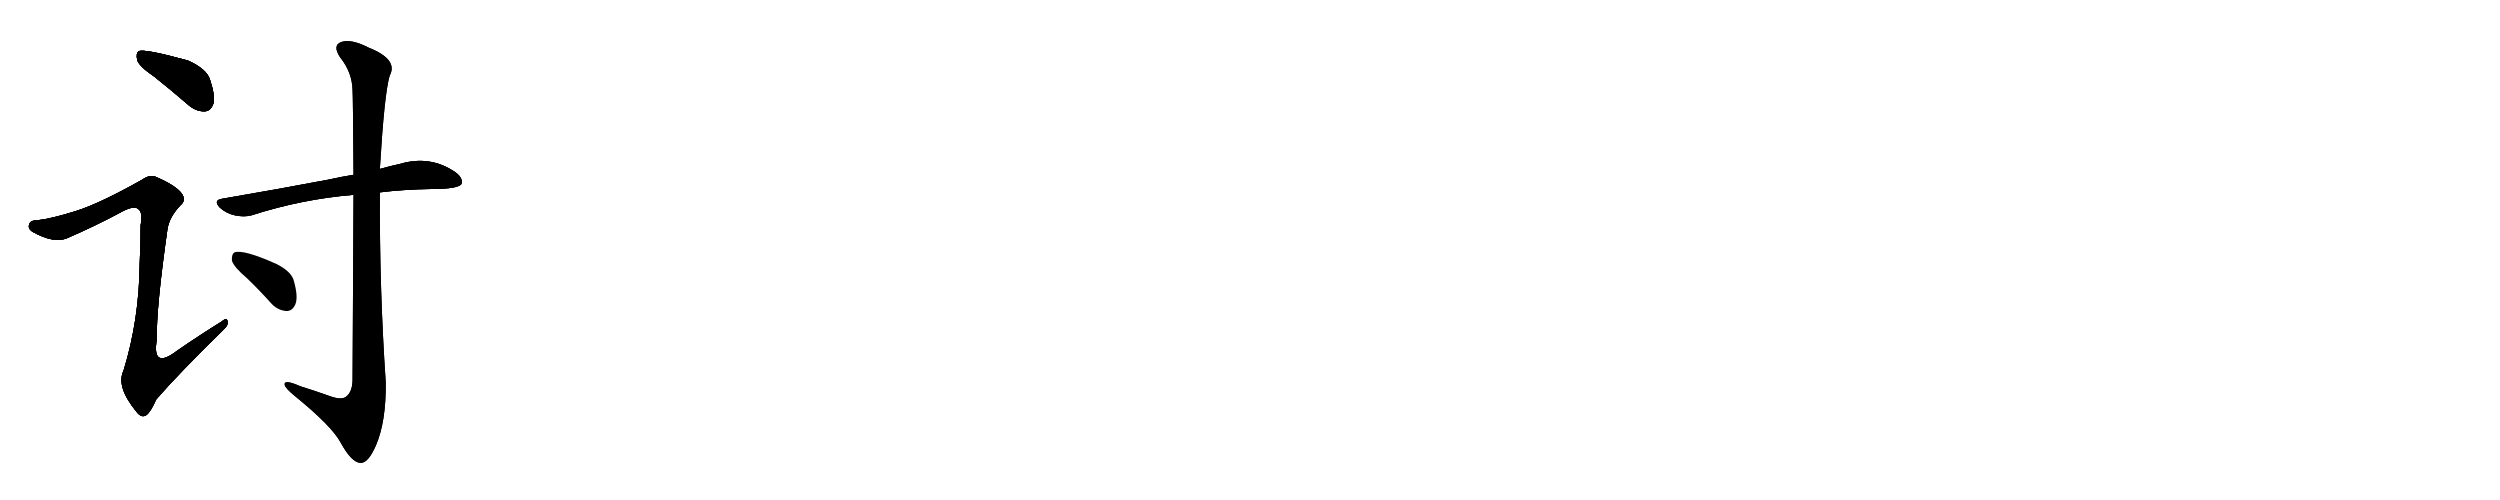<svg version="1.1" viewBox="0 0 5120 1024" xmlns="http://www.w3.org/2000/svg">
  
  <g transform="scale(1, -1) translate(0, -900)" class="origin">
    <style type="text/css">
        .origin {display:none;}
        .hide {display:none;}
        .stroke {fill: #000000;}
        
.step1 {transform: translateX(1024px);}
.step2 {transform: translateX(2048px);}
.step3 {transform: translateX(3072px);}
.step4 {transform: translateX(4096px);}
.step5 {transform: translateX(5120px);}
.step6 {transform: translateX(6144px);}
.step7 {transform: translateX(7168px);}
.step8 {transform: translateX(8192px);}
.step9 {transform: translateX(9216px);}
.step10 {transform: translateX(10240px);}
.step11 {transform: translateX(11264px);}
.step12 {transform: translateX(12288px);}
.step13 {transform: translateX(13312px);}
.step14 {transform: translateX(14336px);}
.step15 {transform: translateX(15360px);}
.step16 {transform: translateX(16384px);}
.step17 {transform: translateX(17408px);}
.step18 {transform: translateX(18432px);}
.step19 {transform: translateX(19456px);}
.step20 {transform: translateX(20480px);}
.step21 {transform: translateX(21504px);}
.step22 {transform: translateX(22528px);}
.step23 {transform: translateX(23552px);}
.step24 {transform: translateX(24576px);}
.step25 {transform: translateX(25600px);}
.step26 {transform: translateX(26624px);}
.step27 {transform: translateX(27648px);}
.step28 {transform: translateX(28672px);}
.step29 {transform: translateX(29696px);}
    </style>

    <path d="M 316 743 Q 350 716 387 684 Q 403 671 420 672 Q 432 673 437 688 Q 441 704 430 737 Q 423 759 385 776 Q 294 801 284 795 Q 278 791 281 777 Q 285 764 316 743 Z" fill="lightgray"/>
    <path d="M 156 468 Q 105 452 77 449 Q 62 449 60 441 Q 56 432 67 425 Q 110 401 137 412 Q 195 437 247 465 Q 274 480 283 472 Q 293 465 288 439 Q 288 399 286 359 Q 285 245 253 141 Q 237 108 280 56 Q 290 43 300 50 Q 309 57 320 82 Q 365 134 456 223 Q 469 235 466 242 Q 465 251 453 241 Q 408 213 363 182 Q 311 142 321 204 Q 320 270 343 431 Q 347 456 370 480 Q 382 490 372 504 Q 360 520 321 537 Q 308 544 291 532 Q 206 484 156 468 Z" fill="lightgray"/>
    <path d="M 778 506 Q 826 512 886 513 Q 937 513 945 523 Q 949 535 933 547 Q 881 583 818 564 Q 799 560 778 554 L 724 542 Q 699 538 672 532 Q 572 513 455 493 Q 436 490 450 475 Q 463 463 481 459 Q 500 455 515 459 Q 617 492 724 501 L 778 506 Z" fill="lightgray"/>
    <path d="M 724 501 Q 723 359 722 120 Q 721 96 708 87 Q 698 80 672 90 Q 644 100 615 109 Q 581 124 583 112 Q 584 105 605 88 Q 680 27 698 -7 Q 720 -47 738 -48 Q 754 -49 770 -12 Q 791 37 790 117 Q 777 310 778 506 L 778 554 Q 787 707 798 745 Q 816 778 756 802 Q 719 821 699 814 Q 680 807 697 782 Q 721 752 722 716 Q 723 698 724 542 L 724 501 Z" fill="lightgray"/>
    <path d="M 506 330 Q 531 306 557 277 Q 570 264 587 263 Q 599 263 605 277 Q 611 292 602 324 Q 598 343 567 359 Q 498 390 480 383 Q 474 379 475 366 Q 479 353 506 330 Z" fill="lightgray"/></g>
<g transform="scale(1, -1) translate(0, -900)">
    <style type="text/css">
        .origin {display:none;}
        .hide {display:none;}
        .stroke {fill: #000000;}
        
.step1 {transform: translateX(1024px);}
.step2 {transform: translateX(2048px);}
.step3 {transform: translateX(3072px);}
.step4 {transform: translateX(4096px);}
.step5 {transform: translateX(5120px);}
.step6 {transform: translateX(6144px);}
.step7 {transform: translateX(7168px);}
.step8 {transform: translateX(8192px);}
.step9 {transform: translateX(9216px);}
.step10 {transform: translateX(10240px);}
.step11 {transform: translateX(11264px);}
.step12 {transform: translateX(12288px);}
.step13 {transform: translateX(13312px);}
.step14 {transform: translateX(14336px);}
.step15 {transform: translateX(15360px);}
.step16 {transform: translateX(16384px);}
.step17 {transform: translateX(17408px);}
.step18 {transform: translateX(18432px);}
.step19 {transform: translateX(19456px);}
.step20 {transform: translateX(20480px);}
.step21 {transform: translateX(21504px);}
.step22 {transform: translateX(22528px);}
.step23 {transform: translateX(23552px);}
.step24 {transform: translateX(24576px);}
.step25 {transform: translateX(25600px);}
.step26 {transform: translateX(26624px);}
.step27 {transform: translateX(27648px);}
.step28 {transform: translateX(28672px);}
.step29 {transform: translateX(29696px);}
    </style>

    <path d="M 316 743 Q 350 716 387 684 Q 403 671 420 672 Q 432 673 437 688 Q 441 704 430 737 Q 423 759 385 776 Q 294 801 284 795 Q 278 791 281 777 Q 285 764 316 743 Z" fill="lightgray" class="stroke step0"/>
    <path d="M 156 468 Q 105 452 77 449 Q 62 449 60 441 Q 56 432 67 425 Q 110 401 137 412 Q 195 437 247 465 Q 274 480 283 472 Q 293 465 288 439 Q 288 399 286 359 Q 285 245 253 141 Q 237 108 280 56 Q 290 43 300 50 Q 309 57 320 82 Q 365 134 456 223 Q 469 235 466 242 Q 465 251 453 241 Q 408 213 363 182 Q 311 142 321 204 Q 320 270 343 431 Q 347 456 370 480 Q 382 490 372 504 Q 360 520 321 537 Q 308 544 291 532 Q 206 484 156 468 Z" fill="lightgray" class="hide"/>
    <path d="M 778 506 Q 826 512 886 513 Q 937 513 945 523 Q 949 535 933 547 Q 881 583 818 564 Q 799 560 778 554 L 724 542 Q 699 538 672 532 Q 572 513 455 493 Q 436 490 450 475 Q 463 463 481 459 Q 500 455 515 459 Q 617 492 724 501 L 778 506 Z" fill="lightgray" class="hide"/>
    <path d="M 724 501 Q 723 359 722 120 Q 721 96 708 87 Q 698 80 672 90 Q 644 100 615 109 Q 581 124 583 112 Q 584 105 605 88 Q 680 27 698 -7 Q 720 -47 738 -48 Q 754 -49 770 -12 Q 791 37 790 117 Q 777 310 778 506 L 778 554 Q 787 707 798 745 Q 816 778 756 802 Q 719 821 699 814 Q 680 807 697 782 Q 721 752 722 716 Q 723 698 724 542 L 724 501 Z" fill="lightgray" class="hide"/>
    <path d="M 506 330 Q 531 306 557 277 Q 570 264 587 263 Q 599 263 605 277 Q 611 292 602 324 Q 598 343 567 359 Q 498 390 480 383 Q 474 379 475 366 Q 479 353 506 330 Z" fill="lightgray" class="hide"/></g><g transform="scale(1, -1) translate(0, -900)">
    <style type="text/css">
        .origin {display:none;}
        .hide {display:none;}
        .stroke {fill: #000000;}
        
.step1 {transform: translateX(1024px);}
.step2 {transform: translateX(2048px);}
.step3 {transform: translateX(3072px);}
.step4 {transform: translateX(4096px);}
.step5 {transform: translateX(5120px);}
.step6 {transform: translateX(6144px);}
.step7 {transform: translateX(7168px);}
.step8 {transform: translateX(8192px);}
.step9 {transform: translateX(9216px);}
.step10 {transform: translateX(10240px);}
.step11 {transform: translateX(11264px);}
.step12 {transform: translateX(12288px);}
.step13 {transform: translateX(13312px);}
.step14 {transform: translateX(14336px);}
.step15 {transform: translateX(15360px);}
.step16 {transform: translateX(16384px);}
.step17 {transform: translateX(17408px);}
.step18 {transform: translateX(18432px);}
.step19 {transform: translateX(19456px);}
.step20 {transform: translateX(20480px);}
.step21 {transform: translateX(21504px);}
.step22 {transform: translateX(22528px);}
.step23 {transform: translateX(23552px);}
.step24 {transform: translateX(24576px);}
.step25 {transform: translateX(25600px);}
.step26 {transform: translateX(26624px);}
.step27 {transform: translateX(27648px);}
.step28 {transform: translateX(28672px);}
.step29 {transform: translateX(29696px);}
    </style>

    <path d="M 316 743 Q 350 716 387 684 Q 403 671 420 672 Q 432 673 437 688 Q 441 704 430 737 Q 423 759 385 776 Q 294 801 284 795 Q 278 791 281 777 Q 285 764 316 743 Z" fill="lightgray" class="stroke step1"/>
    <path d="M 156 468 Q 105 452 77 449 Q 62 449 60 441 Q 56 432 67 425 Q 110 401 137 412 Q 195 437 247 465 Q 274 480 283 472 Q 293 465 288 439 Q 288 399 286 359 Q 285 245 253 141 Q 237 108 280 56 Q 290 43 300 50 Q 309 57 320 82 Q 365 134 456 223 Q 469 235 466 242 Q 465 251 453 241 Q 408 213 363 182 Q 311 142 321 204 Q 320 270 343 431 Q 347 456 370 480 Q 382 490 372 504 Q 360 520 321 537 Q 308 544 291 532 Q 206 484 156 468 Z" fill="lightgray" class="stroke step1"/>
    <path d="M 778 506 Q 826 512 886 513 Q 937 513 945 523 Q 949 535 933 547 Q 881 583 818 564 Q 799 560 778 554 L 724 542 Q 699 538 672 532 Q 572 513 455 493 Q 436 490 450 475 Q 463 463 481 459 Q 500 455 515 459 Q 617 492 724 501 L 778 506 Z" fill="lightgray" class="hide"/>
    <path d="M 724 501 Q 723 359 722 120 Q 721 96 708 87 Q 698 80 672 90 Q 644 100 615 109 Q 581 124 583 112 Q 584 105 605 88 Q 680 27 698 -7 Q 720 -47 738 -48 Q 754 -49 770 -12 Q 791 37 790 117 Q 777 310 778 506 L 778 554 Q 787 707 798 745 Q 816 778 756 802 Q 719 821 699 814 Q 680 807 697 782 Q 721 752 722 716 Q 723 698 724 542 L 724 501 Z" fill="lightgray" class="hide"/>
    <path d="M 506 330 Q 531 306 557 277 Q 570 264 587 263 Q 599 263 605 277 Q 611 292 602 324 Q 598 343 567 359 Q 498 390 480 383 Q 474 379 475 366 Q 479 353 506 330 Z" fill="lightgray" class="hide"/></g><g transform="scale(1, -1) translate(0, -900)">
    <style type="text/css">
        .origin {display:none;}
        .hide {display:none;}
        .stroke {fill: #000000;}
        
.step1 {transform: translateX(1024px);}
.step2 {transform: translateX(2048px);}
.step3 {transform: translateX(3072px);}
.step4 {transform: translateX(4096px);}
.step5 {transform: translateX(5120px);}
.step6 {transform: translateX(6144px);}
.step7 {transform: translateX(7168px);}
.step8 {transform: translateX(8192px);}
.step9 {transform: translateX(9216px);}
.step10 {transform: translateX(10240px);}
.step11 {transform: translateX(11264px);}
.step12 {transform: translateX(12288px);}
.step13 {transform: translateX(13312px);}
.step14 {transform: translateX(14336px);}
.step15 {transform: translateX(15360px);}
.step16 {transform: translateX(16384px);}
.step17 {transform: translateX(17408px);}
.step18 {transform: translateX(18432px);}
.step19 {transform: translateX(19456px);}
.step20 {transform: translateX(20480px);}
.step21 {transform: translateX(21504px);}
.step22 {transform: translateX(22528px);}
.step23 {transform: translateX(23552px);}
.step24 {transform: translateX(24576px);}
.step25 {transform: translateX(25600px);}
.step26 {transform: translateX(26624px);}
.step27 {transform: translateX(27648px);}
.step28 {transform: translateX(28672px);}
.step29 {transform: translateX(29696px);}
    </style>

    <path d="M 316 743 Q 350 716 387 684 Q 403 671 420 672 Q 432 673 437 688 Q 441 704 430 737 Q 423 759 385 776 Q 294 801 284 795 Q 278 791 281 777 Q 285 764 316 743 Z" fill="lightgray" class="stroke step2"/>
    <path d="M 156 468 Q 105 452 77 449 Q 62 449 60 441 Q 56 432 67 425 Q 110 401 137 412 Q 195 437 247 465 Q 274 480 283 472 Q 293 465 288 439 Q 288 399 286 359 Q 285 245 253 141 Q 237 108 280 56 Q 290 43 300 50 Q 309 57 320 82 Q 365 134 456 223 Q 469 235 466 242 Q 465 251 453 241 Q 408 213 363 182 Q 311 142 321 204 Q 320 270 343 431 Q 347 456 370 480 Q 382 490 372 504 Q 360 520 321 537 Q 308 544 291 532 Q 206 484 156 468 Z" fill="lightgray" class="stroke step2"/>
    <path d="M 778 506 Q 826 512 886 513 Q 937 513 945 523 Q 949 535 933 547 Q 881 583 818 564 Q 799 560 778 554 L 724 542 Q 699 538 672 532 Q 572 513 455 493 Q 436 490 450 475 Q 463 463 481 459 Q 500 455 515 459 Q 617 492 724 501 L 778 506 Z" fill="lightgray" class="stroke step2"/>
    <path d="M 724 501 Q 723 359 722 120 Q 721 96 708 87 Q 698 80 672 90 Q 644 100 615 109 Q 581 124 583 112 Q 584 105 605 88 Q 680 27 698 -7 Q 720 -47 738 -48 Q 754 -49 770 -12 Q 791 37 790 117 Q 777 310 778 506 L 778 554 Q 787 707 798 745 Q 816 778 756 802 Q 719 821 699 814 Q 680 807 697 782 Q 721 752 722 716 Q 723 698 724 542 L 724 501 Z" fill="lightgray" class="hide"/>
    <path d="M 506 330 Q 531 306 557 277 Q 570 264 587 263 Q 599 263 605 277 Q 611 292 602 324 Q 598 343 567 359 Q 498 390 480 383 Q 474 379 475 366 Q 479 353 506 330 Z" fill="lightgray" class="hide"/></g><g transform="scale(1, -1) translate(0, -900)">
    <style type="text/css">
        .origin {display:none;}
        .hide {display:none;}
        .stroke {fill: #000000;}
        
.step1 {transform: translateX(1024px);}
.step2 {transform: translateX(2048px);}
.step3 {transform: translateX(3072px);}
.step4 {transform: translateX(4096px);}
.step5 {transform: translateX(5120px);}
.step6 {transform: translateX(6144px);}
.step7 {transform: translateX(7168px);}
.step8 {transform: translateX(8192px);}
.step9 {transform: translateX(9216px);}
.step10 {transform: translateX(10240px);}
.step11 {transform: translateX(11264px);}
.step12 {transform: translateX(12288px);}
.step13 {transform: translateX(13312px);}
.step14 {transform: translateX(14336px);}
.step15 {transform: translateX(15360px);}
.step16 {transform: translateX(16384px);}
.step17 {transform: translateX(17408px);}
.step18 {transform: translateX(18432px);}
.step19 {transform: translateX(19456px);}
.step20 {transform: translateX(20480px);}
.step21 {transform: translateX(21504px);}
.step22 {transform: translateX(22528px);}
.step23 {transform: translateX(23552px);}
.step24 {transform: translateX(24576px);}
.step25 {transform: translateX(25600px);}
.step26 {transform: translateX(26624px);}
.step27 {transform: translateX(27648px);}
.step28 {transform: translateX(28672px);}
.step29 {transform: translateX(29696px);}
    </style>

    <path d="M 316 743 Q 350 716 387 684 Q 403 671 420 672 Q 432 673 437 688 Q 441 704 430 737 Q 423 759 385 776 Q 294 801 284 795 Q 278 791 281 777 Q 285 764 316 743 Z" fill="lightgray" class="stroke step3"/>
    <path d="M 156 468 Q 105 452 77 449 Q 62 449 60 441 Q 56 432 67 425 Q 110 401 137 412 Q 195 437 247 465 Q 274 480 283 472 Q 293 465 288 439 Q 288 399 286 359 Q 285 245 253 141 Q 237 108 280 56 Q 290 43 300 50 Q 309 57 320 82 Q 365 134 456 223 Q 469 235 466 242 Q 465 251 453 241 Q 408 213 363 182 Q 311 142 321 204 Q 320 270 343 431 Q 347 456 370 480 Q 382 490 372 504 Q 360 520 321 537 Q 308 544 291 532 Q 206 484 156 468 Z" fill="lightgray" class="stroke step3"/>
    <path d="M 778 506 Q 826 512 886 513 Q 937 513 945 523 Q 949 535 933 547 Q 881 583 818 564 Q 799 560 778 554 L 724 542 Q 699 538 672 532 Q 572 513 455 493 Q 436 490 450 475 Q 463 463 481 459 Q 500 455 515 459 Q 617 492 724 501 L 778 506 Z" fill="lightgray" class="stroke step3"/>
    <path d="M 724 501 Q 723 359 722 120 Q 721 96 708 87 Q 698 80 672 90 Q 644 100 615 109 Q 581 124 583 112 Q 584 105 605 88 Q 680 27 698 -7 Q 720 -47 738 -48 Q 754 -49 770 -12 Q 791 37 790 117 Q 777 310 778 506 L 778 554 Q 787 707 798 745 Q 816 778 756 802 Q 719 821 699 814 Q 680 807 697 782 Q 721 752 722 716 Q 723 698 724 542 L 724 501 Z" fill="lightgray" class="stroke step3"/>
    <path d="M 506 330 Q 531 306 557 277 Q 570 264 587 263 Q 599 263 605 277 Q 611 292 602 324 Q 598 343 567 359 Q 498 390 480 383 Q 474 379 475 366 Q 479 353 506 330 Z" fill="lightgray" class="hide"/></g><g transform="scale(1, -1) translate(0, -900)">
    <style type="text/css">
        .origin {display:none;}
        .hide {display:none;}
        .stroke {fill: #000000;}
        
.step1 {transform: translateX(1024px);}
.step2 {transform: translateX(2048px);}
.step3 {transform: translateX(3072px);}
.step4 {transform: translateX(4096px);}
.step5 {transform: translateX(5120px);}
.step6 {transform: translateX(6144px);}
.step7 {transform: translateX(7168px);}
.step8 {transform: translateX(8192px);}
.step9 {transform: translateX(9216px);}
.step10 {transform: translateX(10240px);}
.step11 {transform: translateX(11264px);}
.step12 {transform: translateX(12288px);}
.step13 {transform: translateX(13312px);}
.step14 {transform: translateX(14336px);}
.step15 {transform: translateX(15360px);}
.step16 {transform: translateX(16384px);}
.step17 {transform: translateX(17408px);}
.step18 {transform: translateX(18432px);}
.step19 {transform: translateX(19456px);}
.step20 {transform: translateX(20480px);}
.step21 {transform: translateX(21504px);}
.step22 {transform: translateX(22528px);}
.step23 {transform: translateX(23552px);}
.step24 {transform: translateX(24576px);}
.step25 {transform: translateX(25600px);}
.step26 {transform: translateX(26624px);}
.step27 {transform: translateX(27648px);}
.step28 {transform: translateX(28672px);}
.step29 {transform: translateX(29696px);}
    </style>

    <path d="M 316 743 Q 350 716 387 684 Q 403 671 420 672 Q 432 673 437 688 Q 441 704 430 737 Q 423 759 385 776 Q 294 801 284 795 Q 278 791 281 777 Q 285 764 316 743 Z" fill="lightgray" class="stroke step4"/>
    <path d="M 156 468 Q 105 452 77 449 Q 62 449 60 441 Q 56 432 67 425 Q 110 401 137 412 Q 195 437 247 465 Q 274 480 283 472 Q 293 465 288 439 Q 288 399 286 359 Q 285 245 253 141 Q 237 108 280 56 Q 290 43 300 50 Q 309 57 320 82 Q 365 134 456 223 Q 469 235 466 242 Q 465 251 453 241 Q 408 213 363 182 Q 311 142 321 204 Q 320 270 343 431 Q 347 456 370 480 Q 382 490 372 504 Q 360 520 321 537 Q 308 544 291 532 Q 206 484 156 468 Z" fill="lightgray" class="stroke step4"/>
    <path d="M 778 506 Q 826 512 886 513 Q 937 513 945 523 Q 949 535 933 547 Q 881 583 818 564 Q 799 560 778 554 L 724 542 Q 699 538 672 532 Q 572 513 455 493 Q 436 490 450 475 Q 463 463 481 459 Q 500 455 515 459 Q 617 492 724 501 L 778 506 Z" fill="lightgray" class="stroke step4"/>
    <path d="M 724 501 Q 723 359 722 120 Q 721 96 708 87 Q 698 80 672 90 Q 644 100 615 109 Q 581 124 583 112 Q 584 105 605 88 Q 680 27 698 -7 Q 720 -47 738 -48 Q 754 -49 770 -12 Q 791 37 790 117 Q 777 310 778 506 L 778 554 Q 787 707 798 745 Q 816 778 756 802 Q 719 821 699 814 Q 680 807 697 782 Q 721 752 722 716 Q 723 698 724 542 L 724 501 Z" fill="lightgray" class="stroke step4"/>
    <path d="M 506 330 Q 531 306 557 277 Q 570 264 587 263 Q 599 263 605 277 Q 611 292 602 324 Q 598 343 567 359 Q 498 390 480 383 Q 474 379 475 366 Q 479 353 506 330 Z" fill="lightgray" class="stroke step4"/></g></svg>